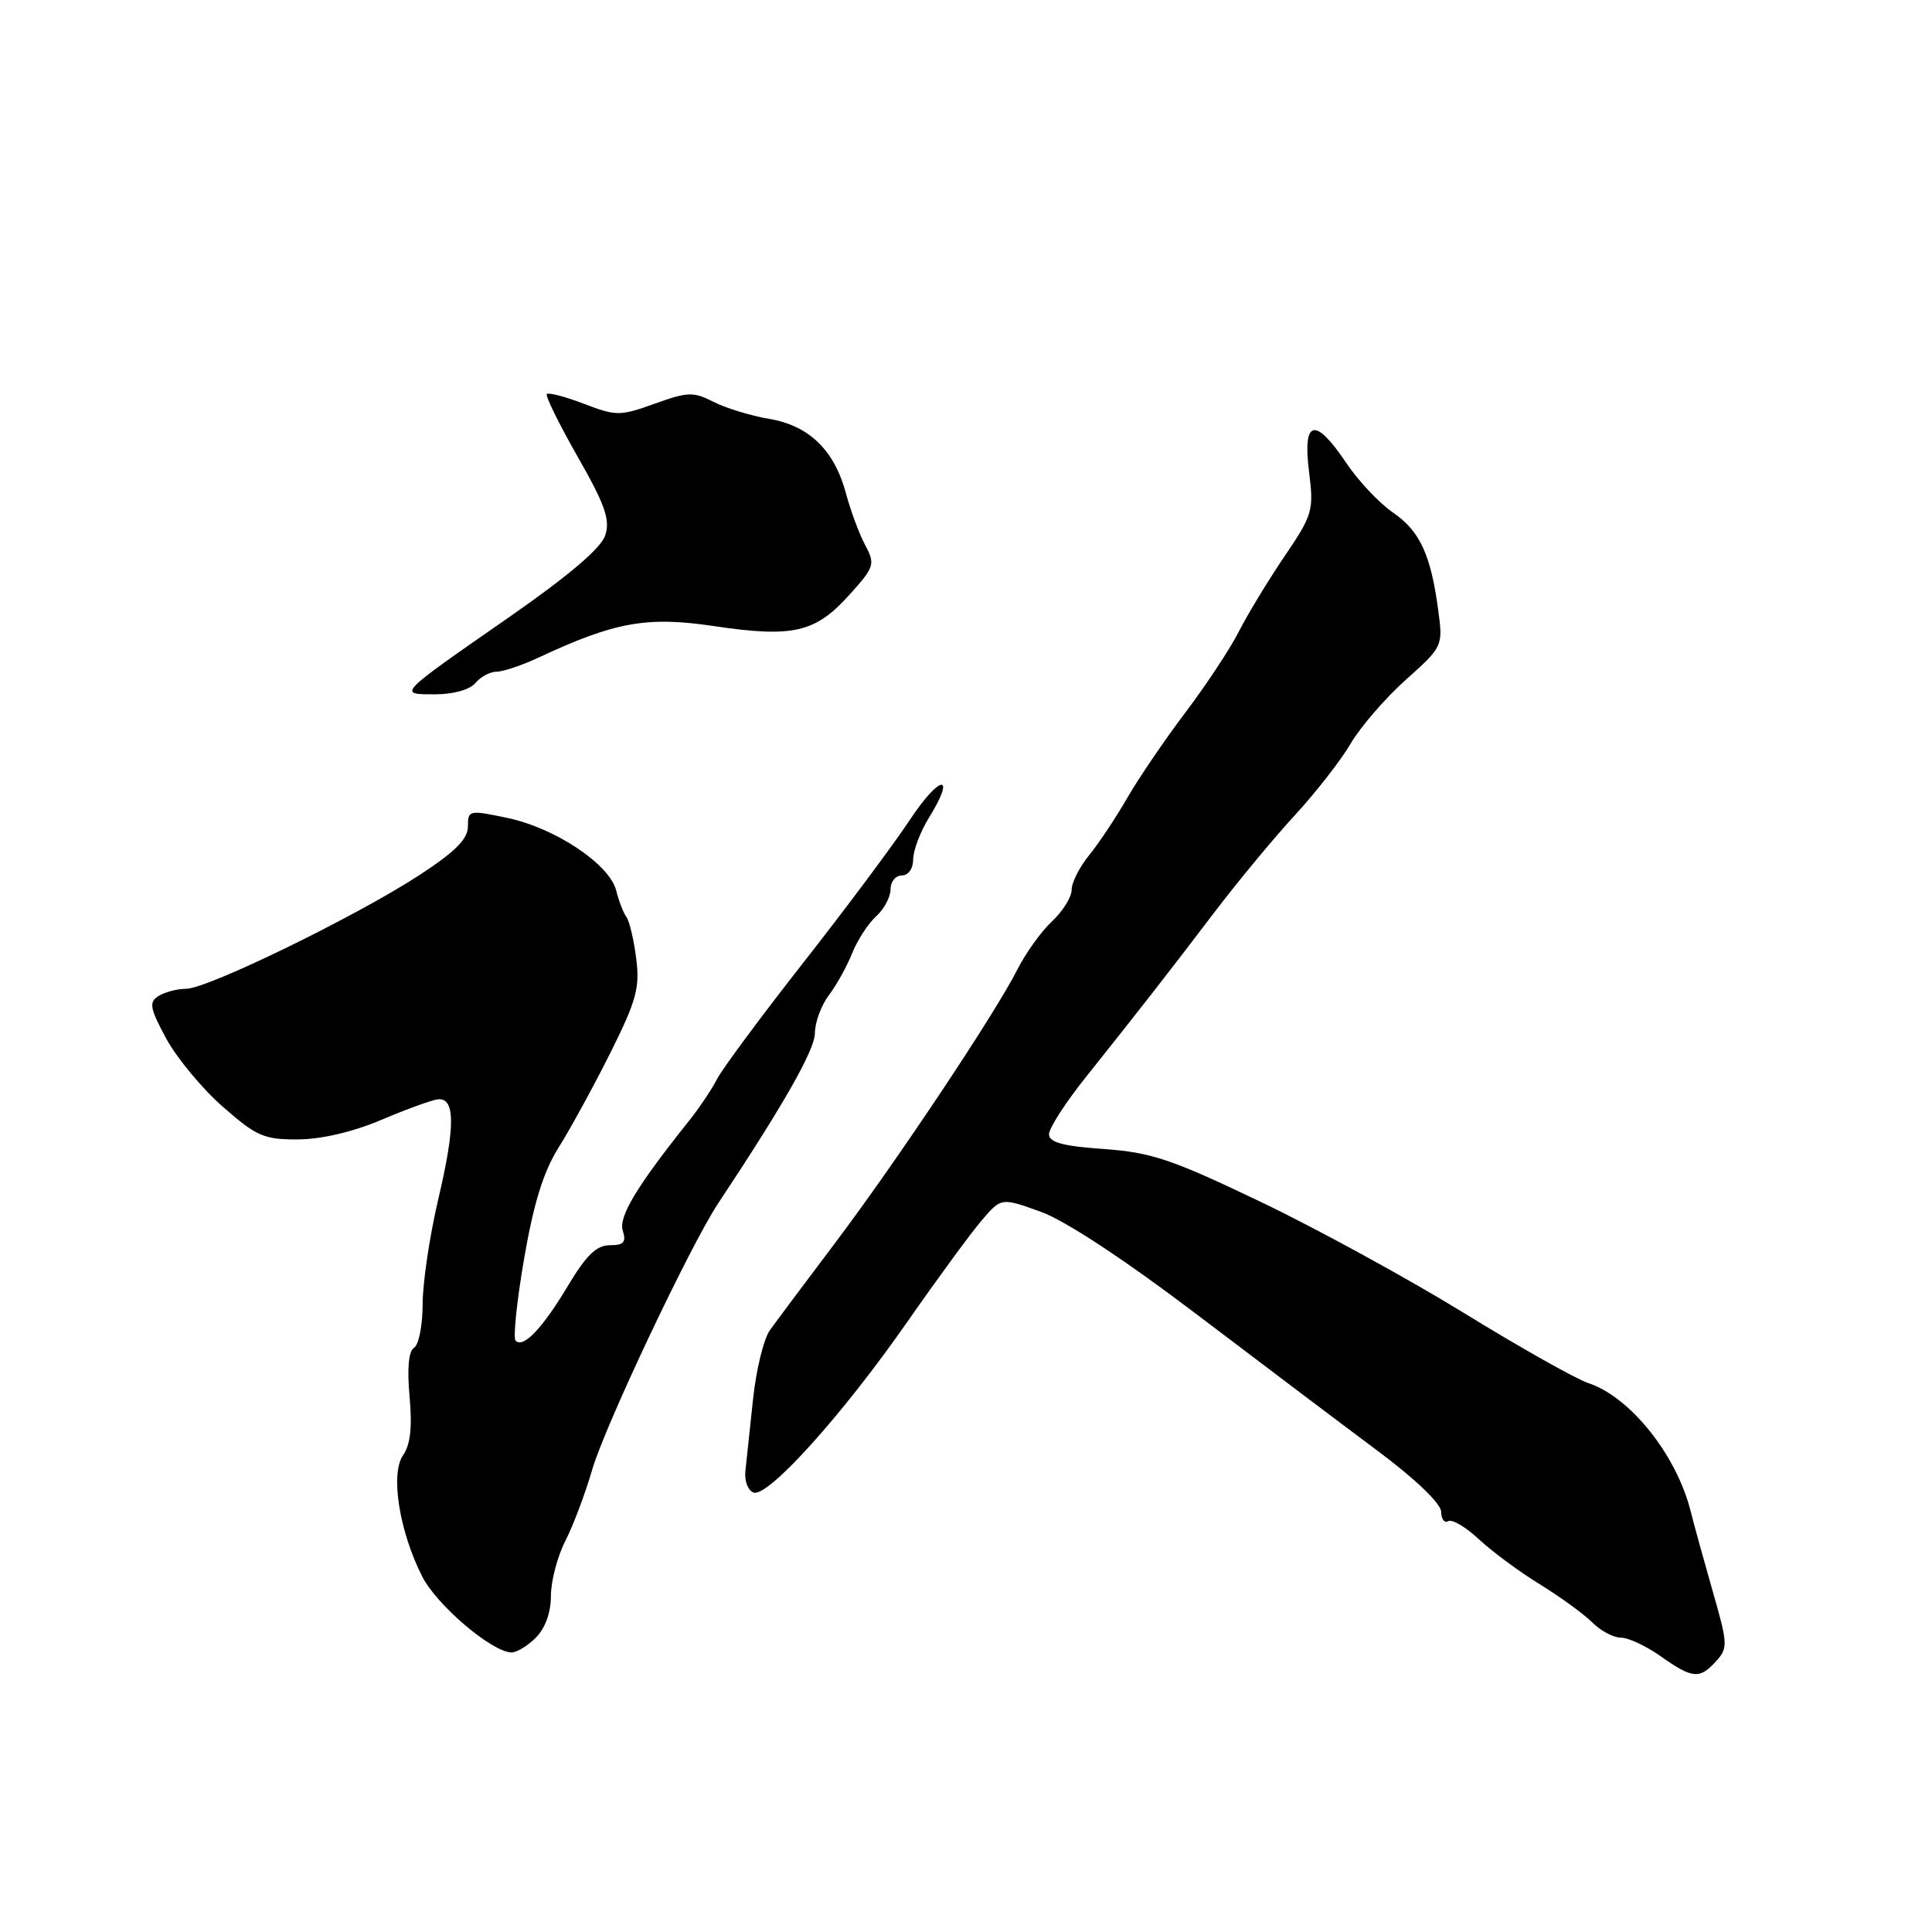 <?xml version="1.0" encoding="UTF-8" standalone="no"?>
<!DOCTYPE svg PUBLIC "-//W3C//DTD SVG 1.1//EN" "http://www.w3.org/Graphics/SVG/1.1/DTD/svg11.dtd" >
<svg xmlns="http://www.w3.org/2000/svg" xmlns:xlink="http://www.w3.org/1999/xlink" version="1.1" viewBox="0 0 256 256">
 <g >
 <path fill="currentColor"
d=" M 227.38 220.13 C 228.98 218.37 228.95 217.83 226.95 210.88 C 225.79 206.82 224.47 202.05 224.03 200.28 C 222.16 192.81 216.04 185.12 210.47 183.27 C 208.80 182.71 201.37 178.53 193.97 173.97 C 186.56 169.42 174.43 162.78 167.00 159.23 C 155.25 153.60 152.56 152.70 146.25 152.25 C 140.83 151.87 139.00 151.37 139.00 150.29 C 139.00 149.50 141.14 146.17 143.75 142.89 C 151.21 133.53 154.70 129.06 160.81 121.02 C 163.94 116.90 168.78 111.05 171.58 108.02 C 174.37 104.98 177.71 100.70 178.99 98.50 C 180.28 96.30 183.56 92.51 186.27 90.08 C 191.17 85.70 191.21 85.62 190.58 80.91 C 189.60 73.52 188.14 70.35 184.57 67.91 C 182.75 66.66 179.97 63.71 178.39 61.35 C 174.26 55.19 172.59 55.57 173.45 62.46 C 174.10 67.65 173.95 68.19 170.21 73.71 C 168.05 76.89 165.33 81.38 164.16 83.67 C 163.00 85.96 159.80 90.80 157.07 94.41 C 154.34 98.02 150.87 103.12 149.36 105.74 C 147.85 108.36 145.58 111.77 144.31 113.33 C 143.04 114.88 142.00 116.94 142.00 117.90 C 142.00 118.86 140.83 120.74 139.40 122.08 C 137.97 123.41 135.90 126.30 134.79 128.50 C 131.84 134.34 118.69 154.06 110.55 164.84 C 106.67 169.98 102.83 175.12 102.01 176.27 C 101.19 177.41 100.19 181.53 99.78 185.42 C 99.37 189.32 98.92 193.58 98.77 194.90 C 98.62 196.23 99.11 197.51 99.86 197.77 C 101.77 198.43 111.61 187.51 120.22 175.16 C 124.22 169.42 128.66 163.36 130.09 161.70 C 132.67 158.68 132.67 158.68 137.89 160.56 C 141.16 161.73 148.99 166.89 158.81 174.34 C 167.44 180.89 178.19 189.00 182.71 192.37 C 187.58 196.01 190.93 199.23 190.96 200.31 C 190.98 201.30 191.40 201.87 191.90 201.56 C 192.39 201.26 194.21 202.33 195.94 203.94 C 197.67 205.56 201.30 208.25 204.02 209.92 C 206.73 211.59 209.86 213.86 210.98 214.98 C 212.09 216.09 213.80 217.00 214.78 217.00 C 215.76 217.00 218.12 218.10 220.03 219.45 C 224.26 222.44 225.21 222.53 227.38 220.13 Z  M 71.00 217.00 C 72.25 215.75 73.00 213.67 73.00 211.46 C 73.00 209.51 73.86 206.24 74.91 204.18 C 75.96 202.12 77.57 197.86 78.48 194.70 C 80.17 188.92 91.45 165.06 95.13 159.50 C 103.92 146.24 107.97 139.11 107.98 136.88 C 107.99 135.45 108.82 133.20 109.82 131.88 C 110.82 130.57 112.21 128.07 112.91 126.32 C 113.61 124.57 115.04 122.37 116.09 121.42 C 117.14 120.47 118.00 118.86 118.00 117.85 C 118.00 116.83 118.67 116.00 119.50 116.00 C 120.36 116.00 121.00 115.10 121.00 113.87 C 121.00 112.70 121.94 110.22 123.08 108.37 C 126.80 102.36 124.55 102.60 120.56 108.64 C 118.43 111.86 112.10 120.35 106.49 127.50 C 100.88 134.65 95.71 141.62 95.00 143.00 C 94.29 144.38 92.63 146.85 91.31 148.50 C 84.37 157.19 81.94 161.22 82.52 163.07 C 83.01 164.60 82.65 165.00 80.80 165.00 C 79.05 165.00 77.67 166.33 75.27 170.35 C 71.86 176.04 69.35 178.68 68.32 177.65 C 67.97 177.31 68.48 172.41 69.45 166.76 C 70.73 159.36 72.01 155.25 74.05 152.00 C 75.60 149.53 78.68 143.90 80.88 139.50 C 84.33 132.59 84.80 130.88 84.30 127.00 C 83.99 124.52 83.40 122.05 83.00 121.50 C 82.60 120.95 81.99 119.38 81.65 118.00 C 80.78 114.53 73.58 109.72 67.27 108.39 C 62.15 107.31 62.00 107.34 62.00 109.52 C 62.00 111.18 60.31 112.87 55.49 116.01 C 47.16 121.43 27.53 131.00 24.68 131.02 C 23.48 131.02 21.83 131.46 21.00 131.98 C 19.71 132.80 19.85 133.57 22.00 137.57 C 23.38 140.13 26.74 144.20 29.48 146.61 C 33.97 150.56 34.96 151.00 39.48 150.98 C 42.58 150.96 46.79 149.98 50.50 148.40 C 53.80 147.00 57.17 145.77 58.00 145.67 C 60.33 145.40 60.35 149.23 58.07 158.91 C 56.93 163.77 56.00 170.03 56.00 172.81 C 56.00 175.60 55.49 178.20 54.87 178.58 C 54.14 179.03 53.93 181.32 54.27 185.06 C 54.64 189.11 54.38 191.44 53.41 192.83 C 51.69 195.28 52.91 202.94 55.96 208.92 C 57.89 212.70 65.12 218.86 67.75 218.96 C 68.44 218.98 69.90 218.10 71.00 217.00 Z  M 63.00 90.50 C 63.68 89.67 64.95 89.00 65.81 89.00 C 66.67 89.00 69.20 88.15 71.43 87.10 C 81.49 82.40 85.75 81.64 94.60 82.96 C 105.05 84.51 108.01 83.84 112.48 78.89 C 115.89 75.11 116.00 74.79 114.63 72.21 C 113.84 70.72 112.71 67.66 112.10 65.40 C 110.57 59.65 107.20 56.38 101.90 55.50 C 99.48 55.09 96.17 54.08 94.55 53.25 C 91.89 51.89 91.14 51.91 86.76 53.49 C 82.16 55.14 81.67 55.15 77.39 53.51 C 74.91 52.56 72.69 51.98 72.46 52.21 C 72.23 52.44 74.07 56.17 76.54 60.51 C 80.20 66.93 80.88 68.88 80.19 70.95 C 79.64 72.64 75.33 76.30 67.44 81.79 C 52.51 92.17 52.67 92.00 57.68 92.00 C 60.08 92.00 62.27 91.38 63.00 90.50 Z "/>
</g>
</svg>